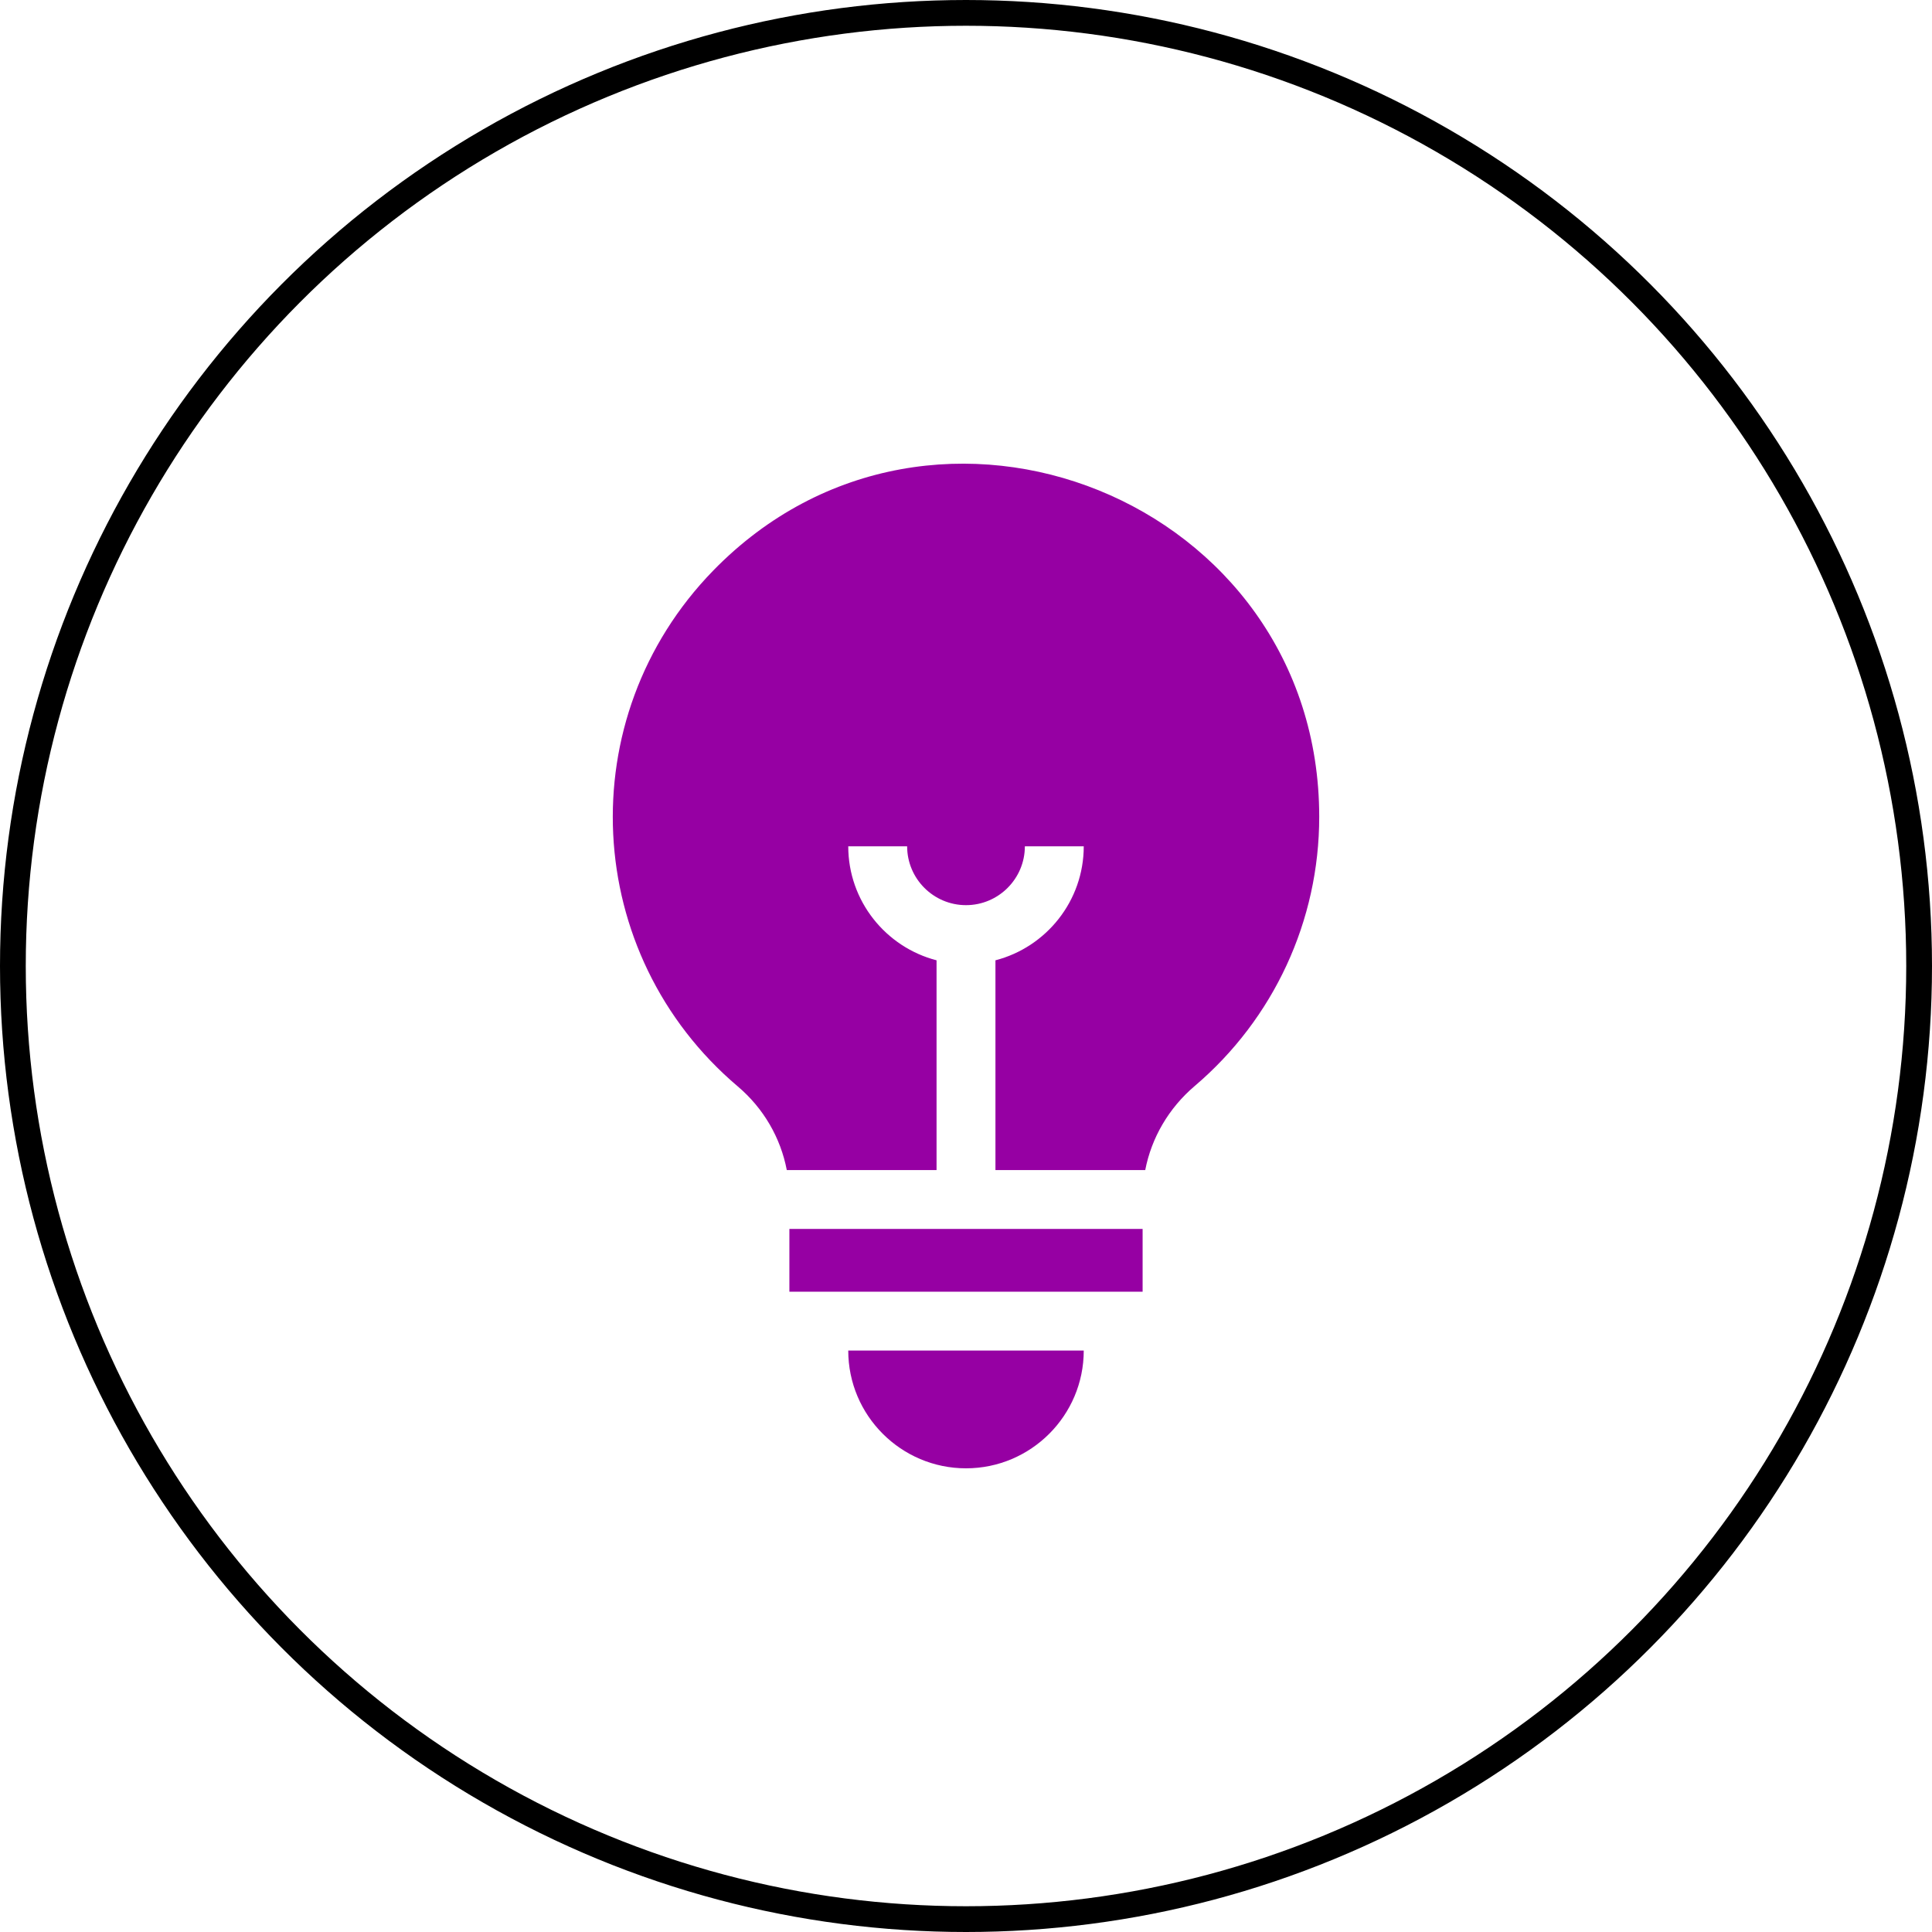 <svg width="75" height="75" viewBox="0 0 75 75" fill="none" xmlns="http://www.w3.org/2000/svg">
<circle cx="37.5" cy="37.5" r="37" stroke="black"/>
<g clip-path="url(#clip0)">
<path d="M28.642 42.176C29.641 43.023 30.304 44.17 30.543 45.422H36.357V37.279C34.388 36.77 32.929 34.978 32.929 32.853H35.215C35.215 34.113 36.24 35.138 37.5 35.138C38.76 35.138 39.785 34.113 39.785 32.853H42.071C42.071 34.978 40.612 36.77 38.643 37.279V45.421H44.458C44.7 44.17 45.369 43.017 46.378 42.159C49.45 39.547 51.212 35.739 51.212 31.71C51.212 19.419 36.222 13.383 27.685 22.152C22.114 27.876 22.59 37.05 28.642 42.176Z" fill="#9600A3"/>
<path d="M37.5 57C40.02 57 42.071 54.95 42.071 52.429H32.929C32.929 54.95 34.98 57 37.5 57Z" fill="#9600A3"/>
<path d="M30.644 47.707H44.356V50.144H30.644V47.707Z" fill="#9600A3"/>
</g>
<defs>
<clipPath id="clip0">
<rect width="39" height="39" fill="white" transform="translate(18 18)"/>
</clipPath>
</defs>
</svg>
